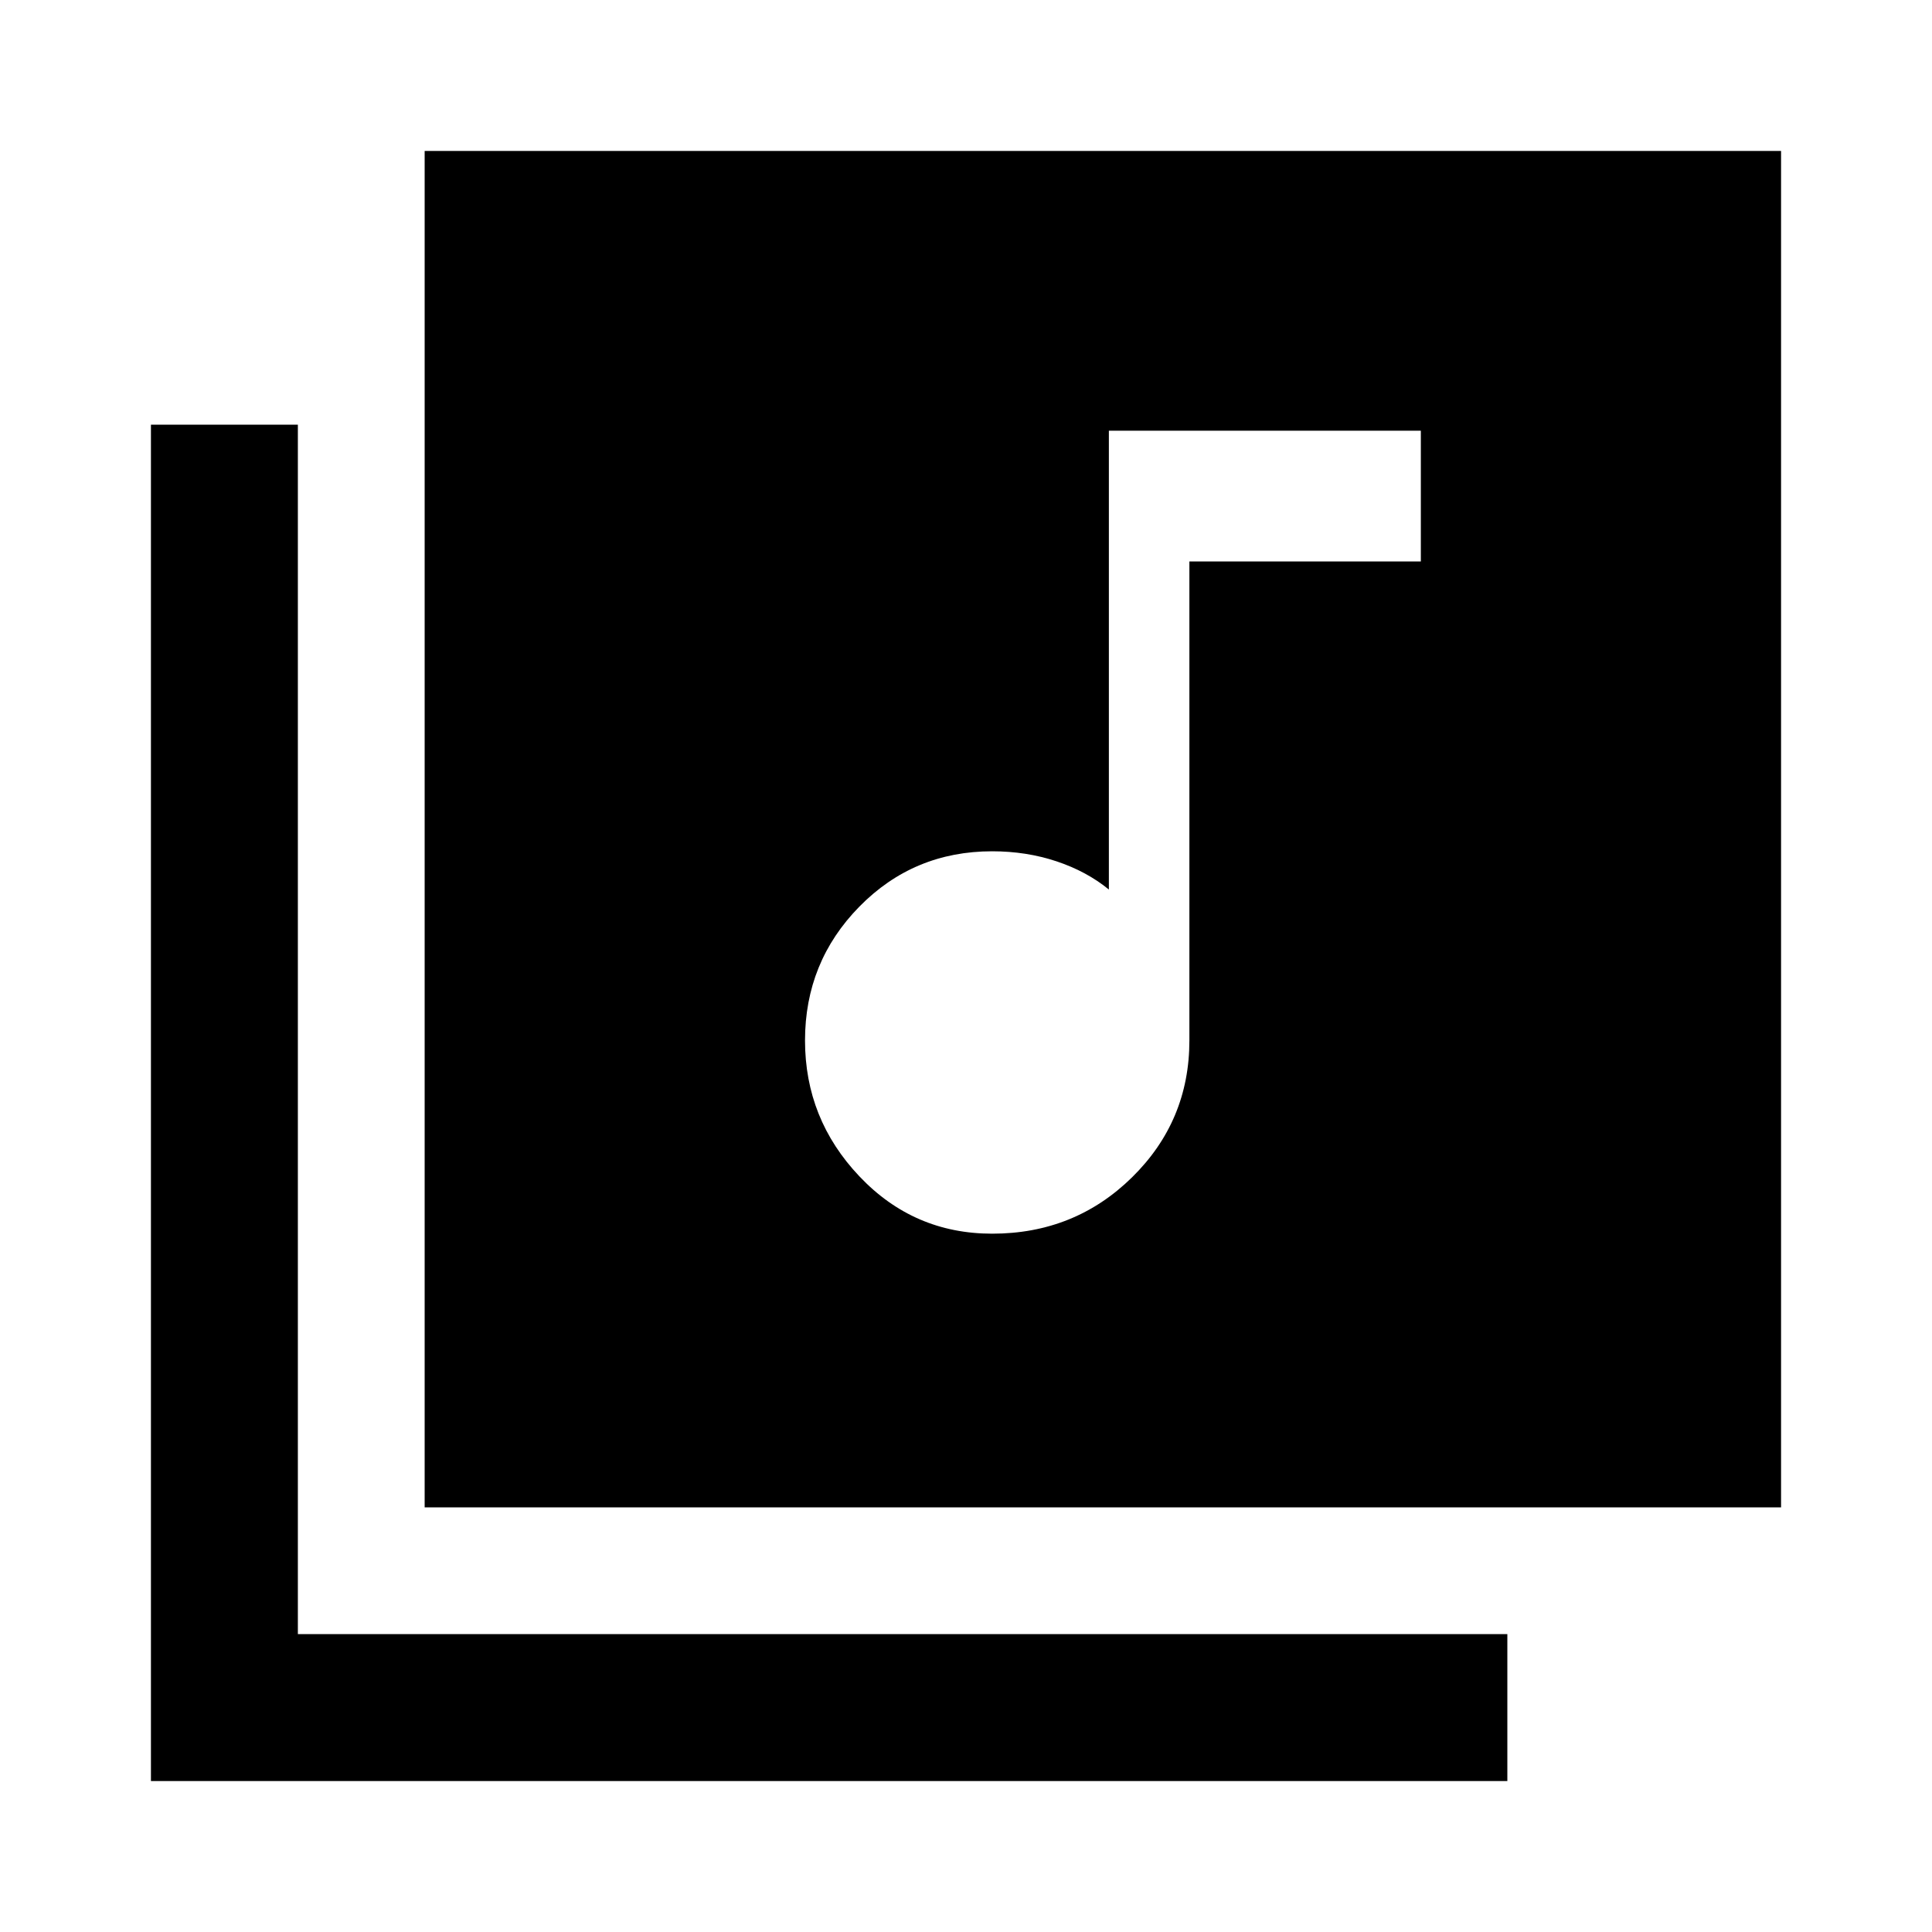 <svg xmlns="http://www.w3.org/2000/svg" height="40" width="40"><path d="M20.542 25.542Q22.25 25.542 23.438 24.375Q24.625 23.208 24.625 21.542V11.625H29.417V8.917H22.958V18.417Q22.5 18.042 21.875 17.833Q21.25 17.625 20.542 17.625Q18.917 17.625 17.792 18.771Q16.667 19.917 16.667 21.542Q16.667 23.167 17.792 24.354Q18.917 25.542 20.542 25.542ZM8.792 3.125H36.875V31.208H8.792ZM3.125 36.875V8.792H6.167V33.833H31.208V36.875Z"/></svg>